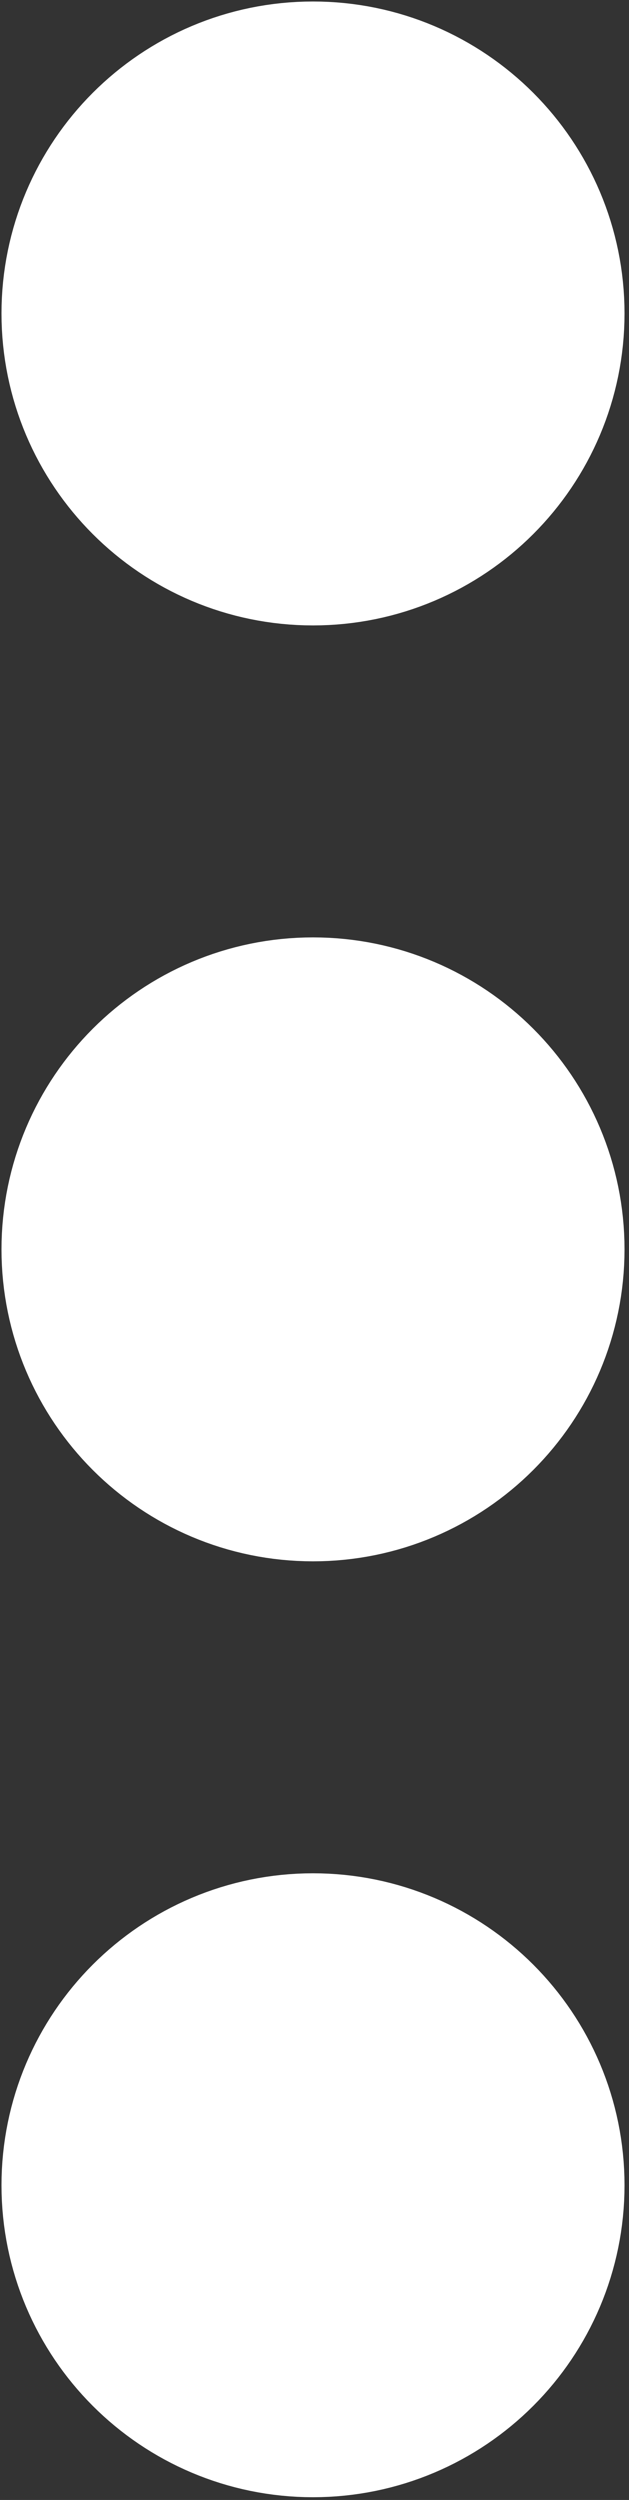 <svg width="128" height="508" viewBox="0 0 128 508" fill="none" xmlns="http://www.w3.org/2000/svg">
<rect x="0" y="0" width="128" height="508" fill="#333333" stroke="none"/>
<path d="M95.392 444.05C95.392 426.545 81.201 412.354 63.696 412.354C46.191 412.354 32 426.545 32 444.05C32 461.555 46.191 475.746 63.696 475.746C81.201 475.746 95.392 461.555 95.392 444.05Z" stroke="white" stroke-width="63.392" stroke-linecap="round" stroke-linejoin="round"/>
<path d="M95.392 253.873C95.392 236.368 81.201 222.177 63.696 222.177C46.191 222.177 32 236.368 32 253.873C32 271.378 46.191 285.569 63.696 285.569C81.201 285.569 95.392 271.378 95.392 253.873Z" stroke="white" stroke-width="63.392" stroke-linecap="round" stroke-linejoin="round"/>
<path d="M95.392 63.696C95.392 46.191 81.201 32 63.696 32C46.191 32 32 46.191 32 63.696C32 81.201 46.191 95.392 63.696 95.392C81.201 95.392 95.392 81.201 95.392 63.696Z" stroke="white" stroke-width="63.392" stroke-linecap="round" stroke-linejoin="round"/>
</svg>
